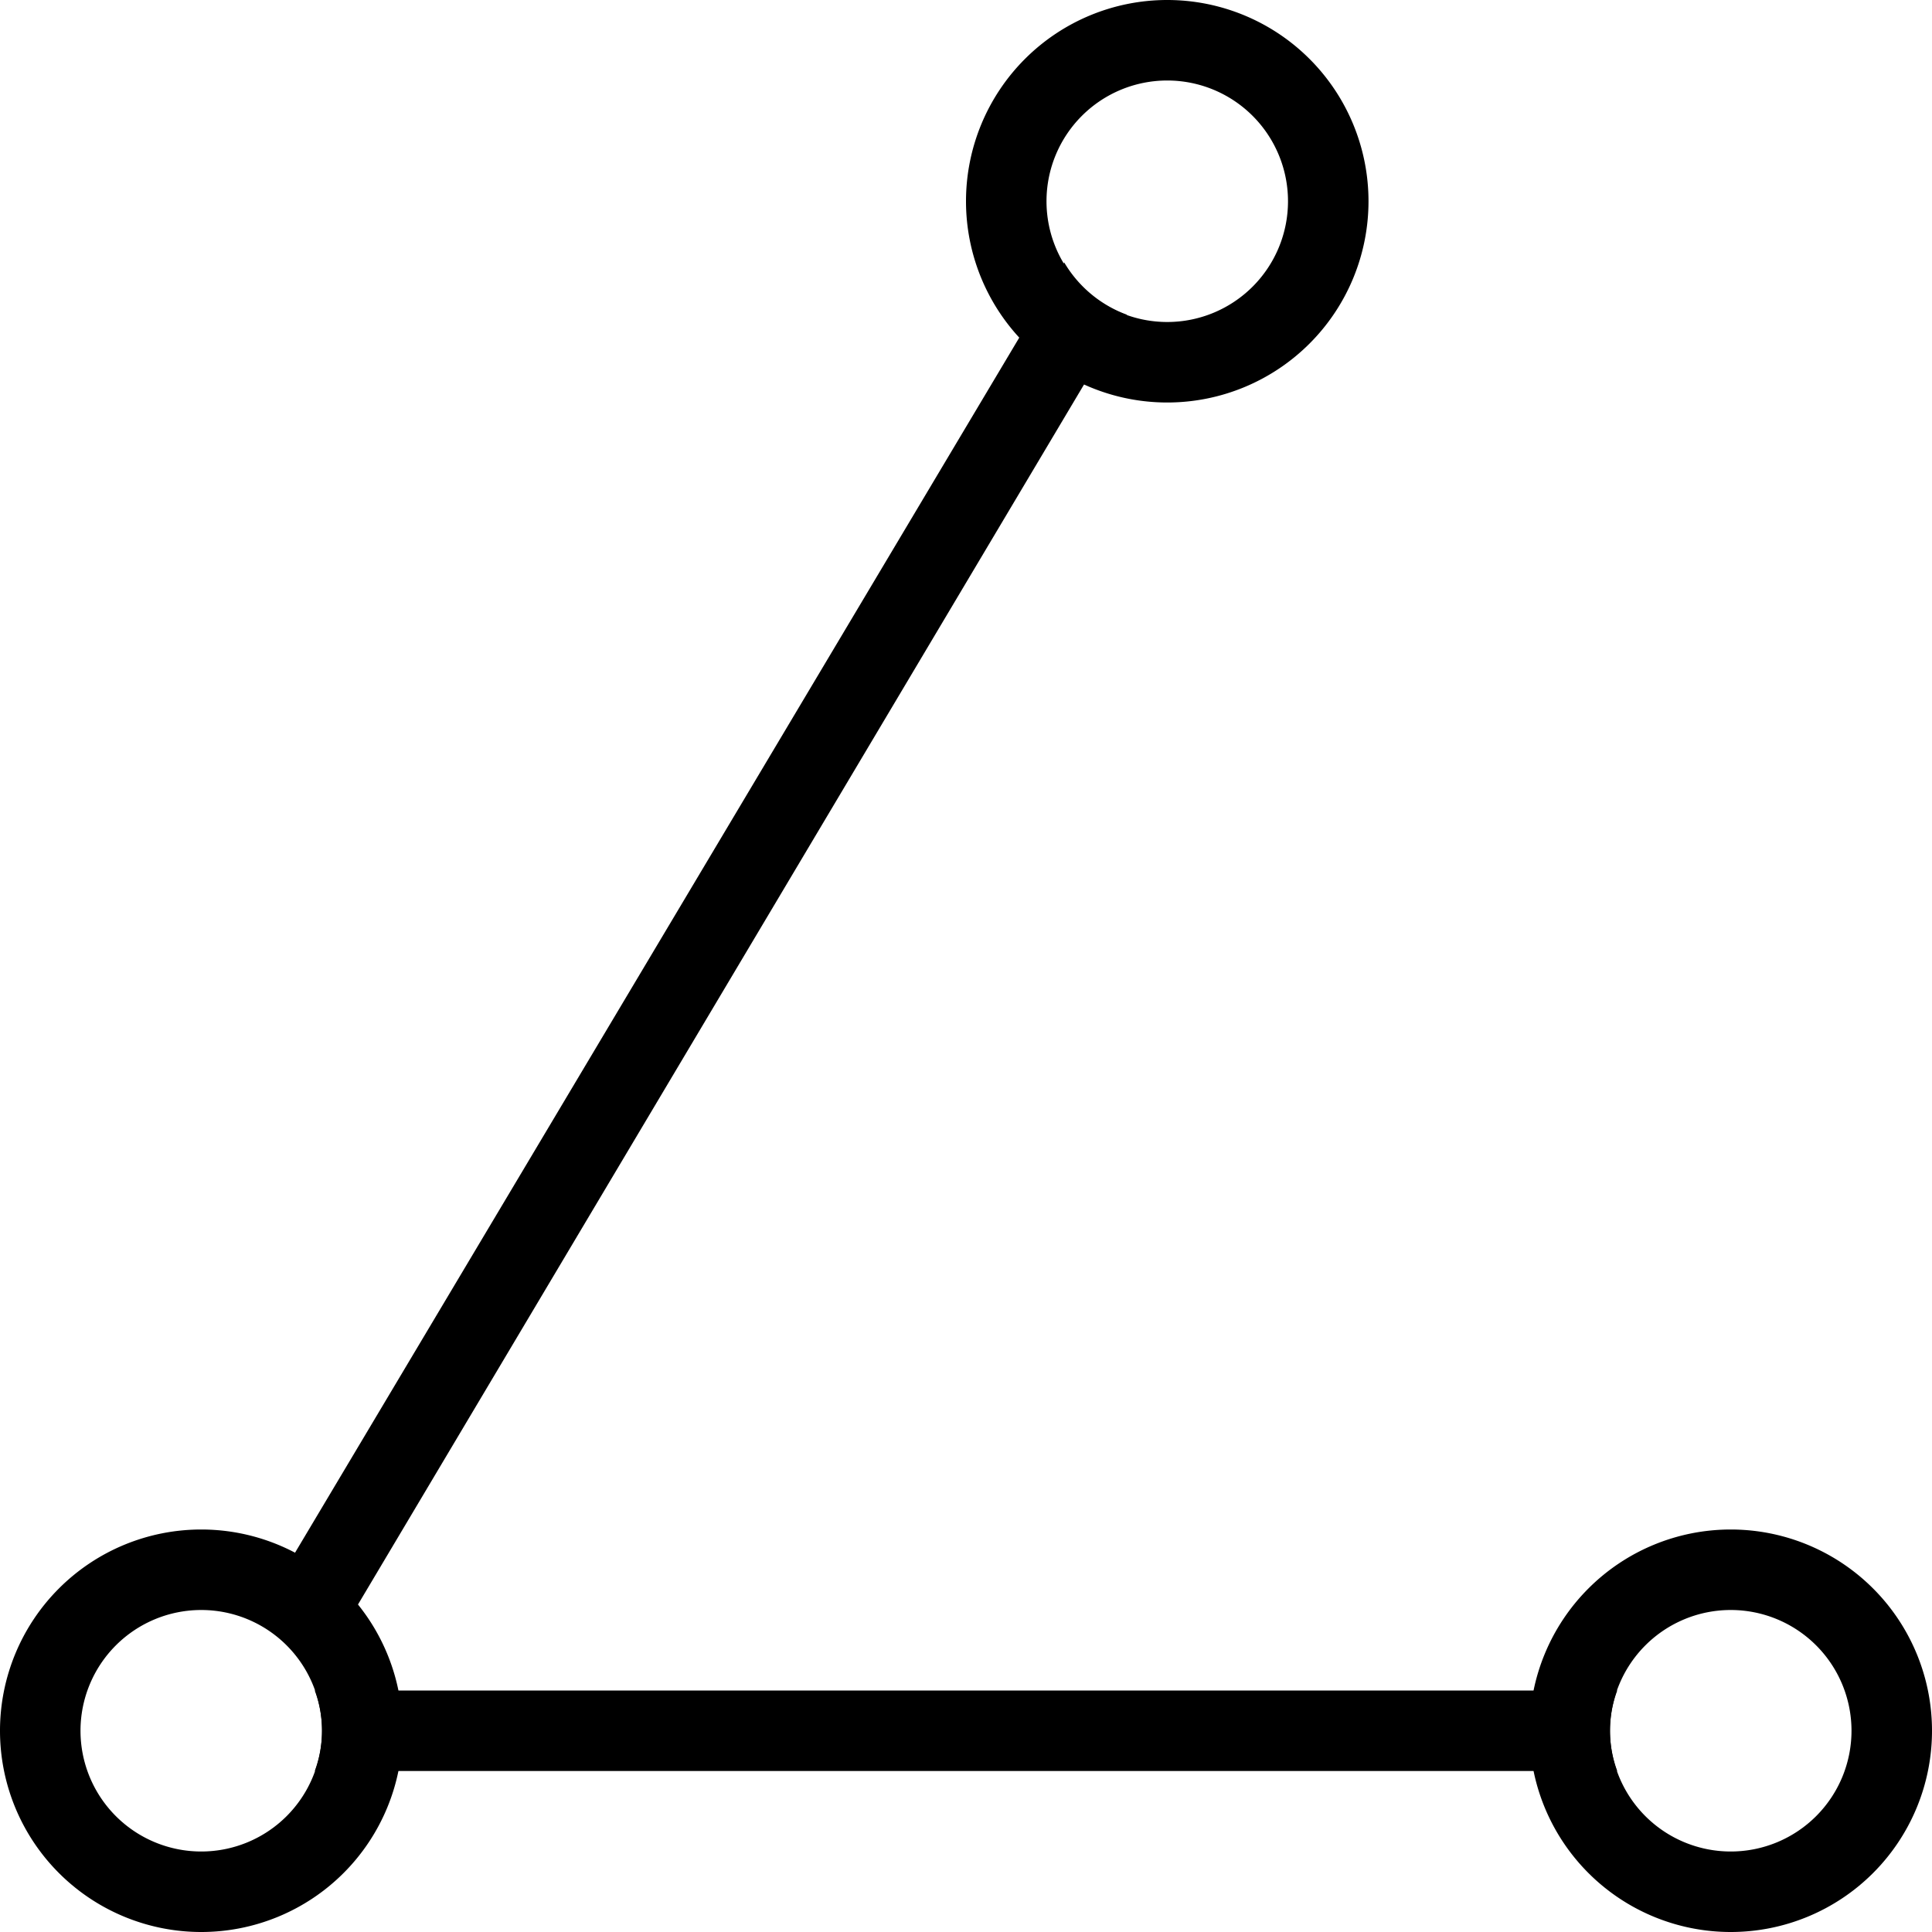 <svg xmlns="http://www.w3.org/2000/svg" viewBox="0 0 24 24"><path d="M13.47 4.77l.53-.86a1.51 1.51 0 01-.78-.65l-.55.92-9 15.1-.51.86a1.46 1.46 0 01.73.72l.57-.95zM20.09 21H3.91a1.43 1.43 0 010 1h16.18a1.43 1.43 0 010-1z"/><path d="M2.5 20A1.5 1.5 0 111 21.5 1.5 1.5 0 012.5 20m0-1A2.5 2.5 0 105 21.5 2.5 2.5 0 002.5 19zM21.5 20a1.5 1.5 0 11-1.5 1.5 1.5 1.5 0 011.5-1.5m0-1a2.5 2.5 0 102.5 2.5 2.5 2.5 0 00-2.5-2.5zM14.5 1A1.5 1.5 0 1113 2.5 1.5 1.5 0 0114.5 1m0-1A2.5 2.5 0 1017 2.5 2.5 2.5 0 0014.5 0z"/></svg>